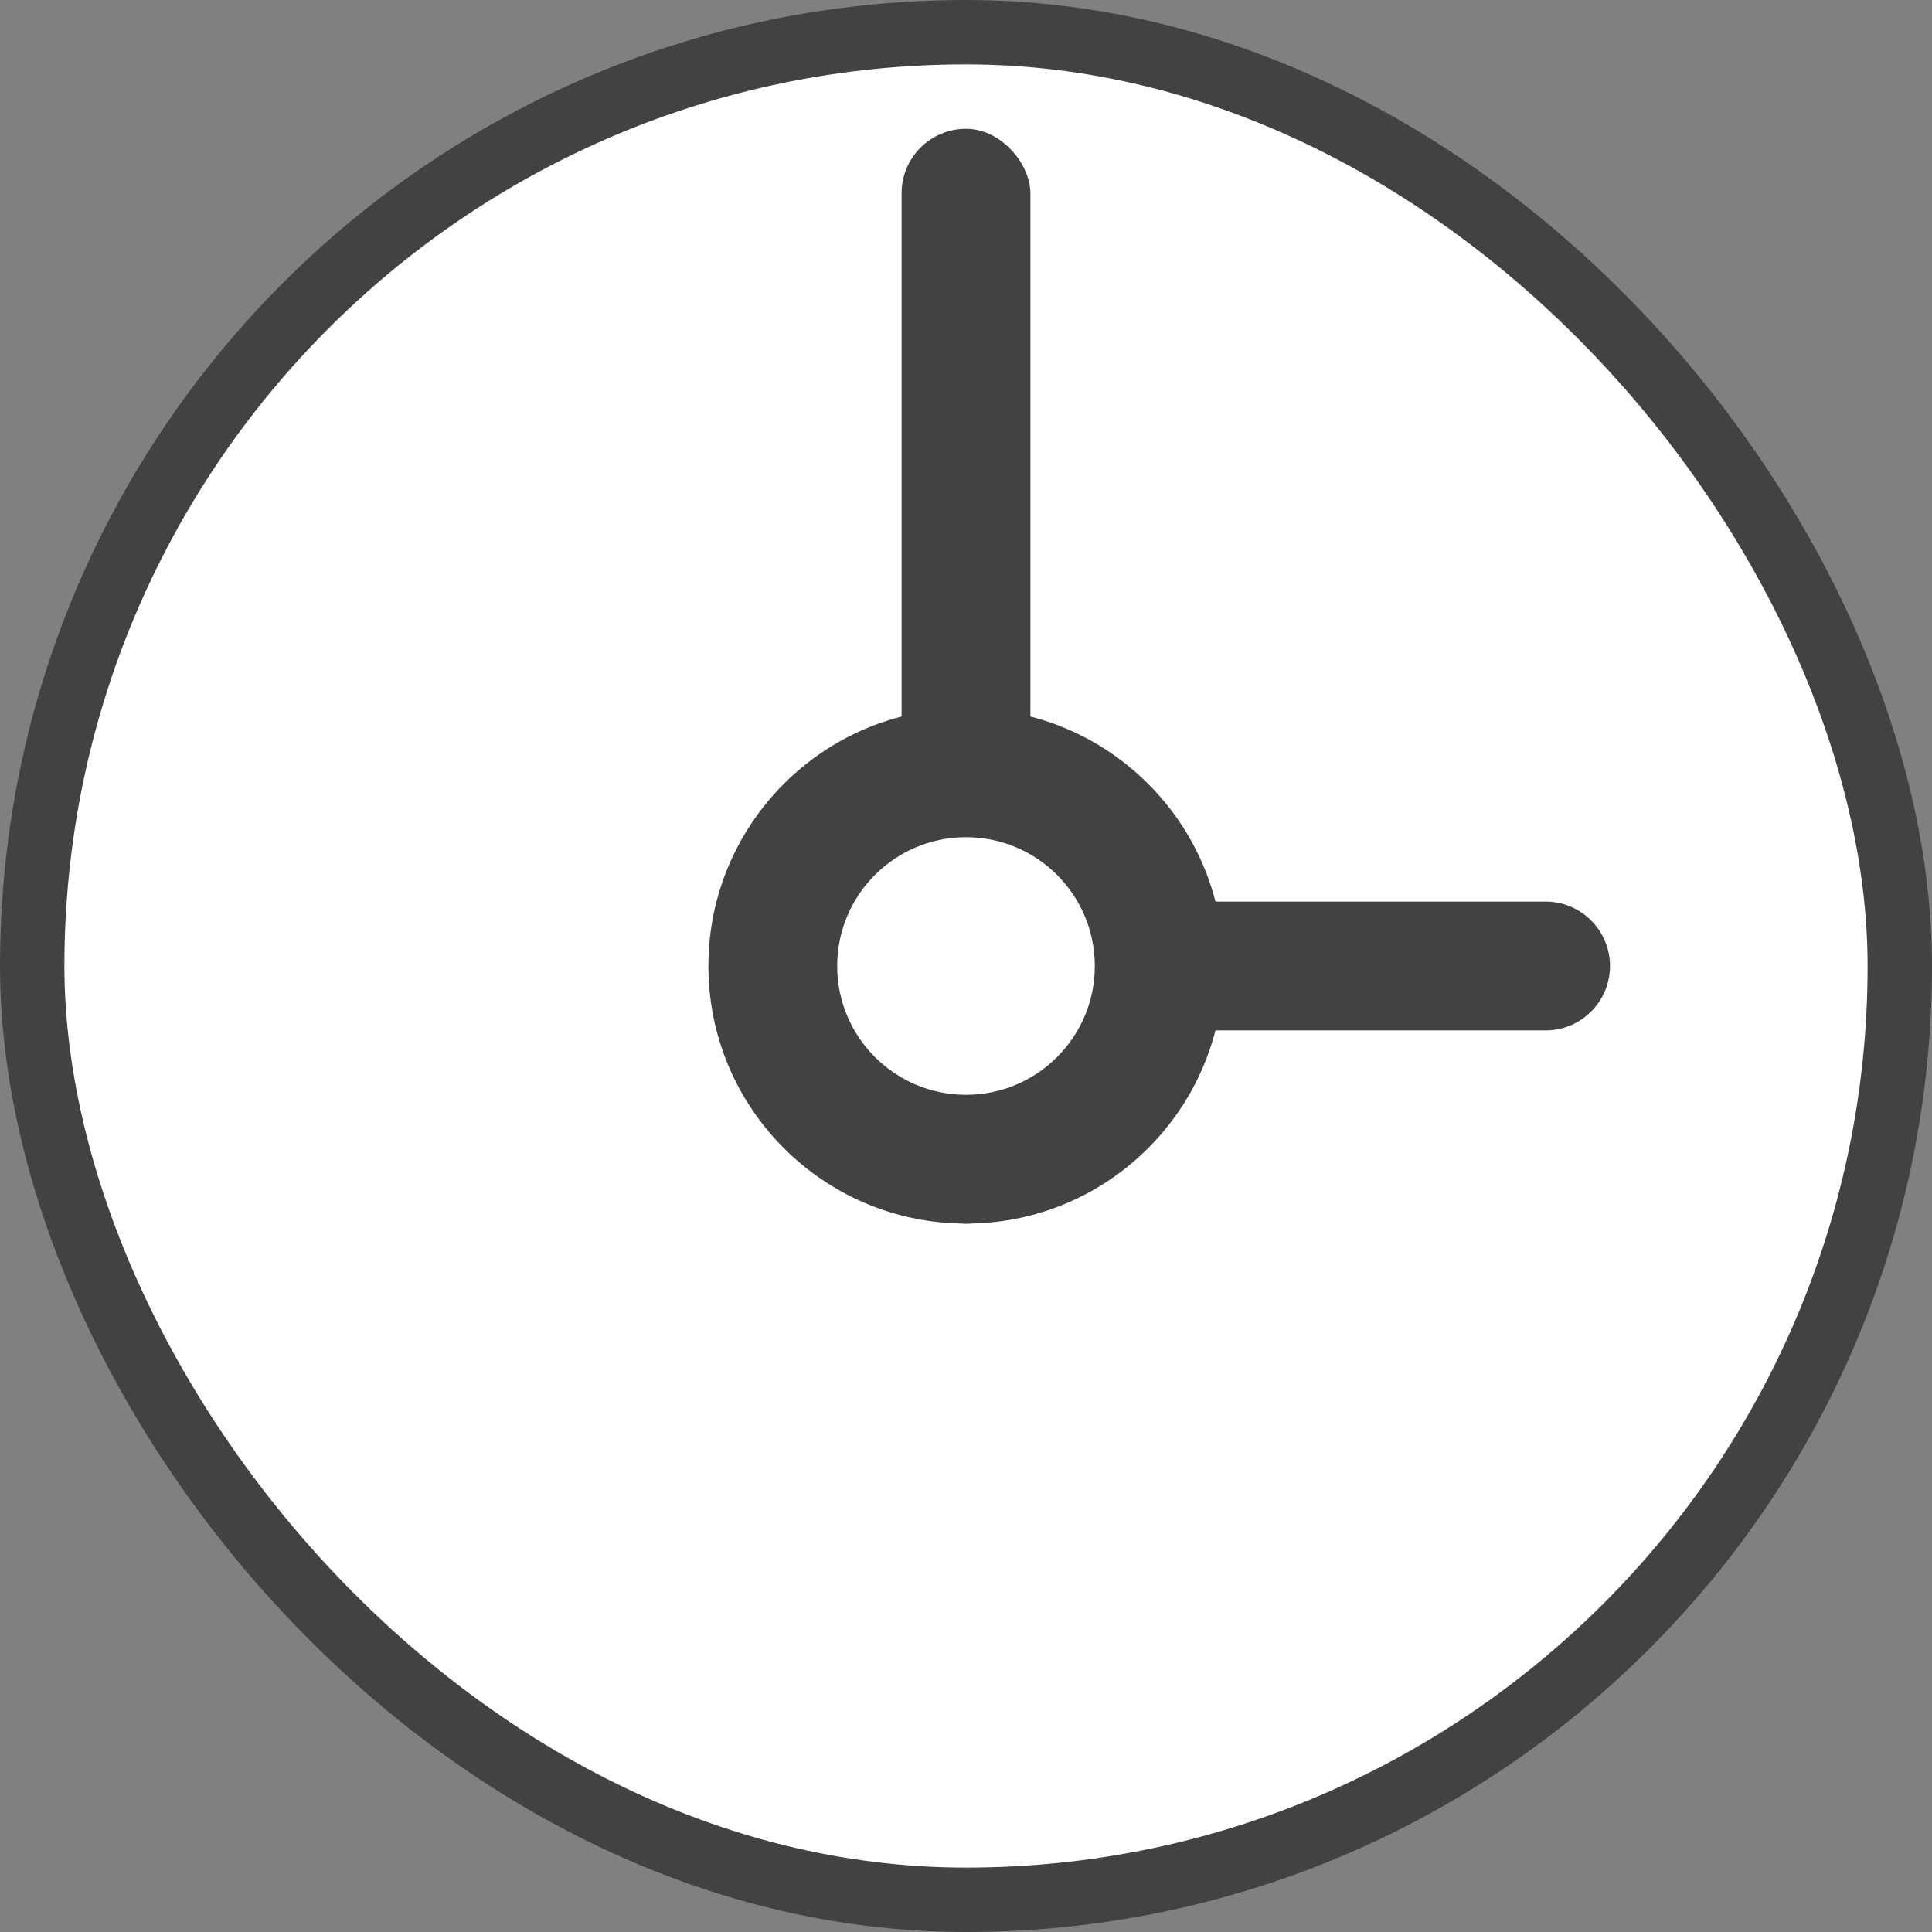 <?xml version="1.0" encoding="UTF-8"?>
<svg width="30px" height="30px" viewBox="0 0 30 30" version="1.1" xmlns="http://www.w3.org/2000/svg" xmlns:xlink="http://www.w3.org/1999/xlink">
    <rect x="0" y="0" width="30" height="30" fill="#808080" stroke="none"/>
    <title>Icon / Time 30</title>
    <g id="Icon-/-Time-30" stroke="none" stroke-width="1" fill="none" fill-rule="evenodd">
        <rect id="Rectangle-Copy-16" stroke="#424242" fill="#FFFFFF" x="0.5" y="0.5" width="29" height="29" rx="14.5"></rect>
        <rect id="Rectangle" fill="#424242" x="14" y="2" width="2" height="17" rx="1"></rect>
        <path d="M19,9 C19.552,9 20,9.448 20,10 L20,20 C20,20.552 19.552,21 19,21 C18.448,21 18,20.552 18,20 L18,10 C18,9.448 18.448,9 19,9 Z" id="Rectangle-Copy" fill="#424242" transform="translate(19, 15) rotate(90) translate(-19, -15) "></path>
        <g id="Group" transform="translate(11, 11)">
            <circle id="Oval" fill="#424242" cx="4" cy="4" r="4"></circle>
            <circle id="Oval-Copy" fill="#FFFFFF" cx="4" cy="4" r="2"></circle>
        </g>
    </g>
</svg>